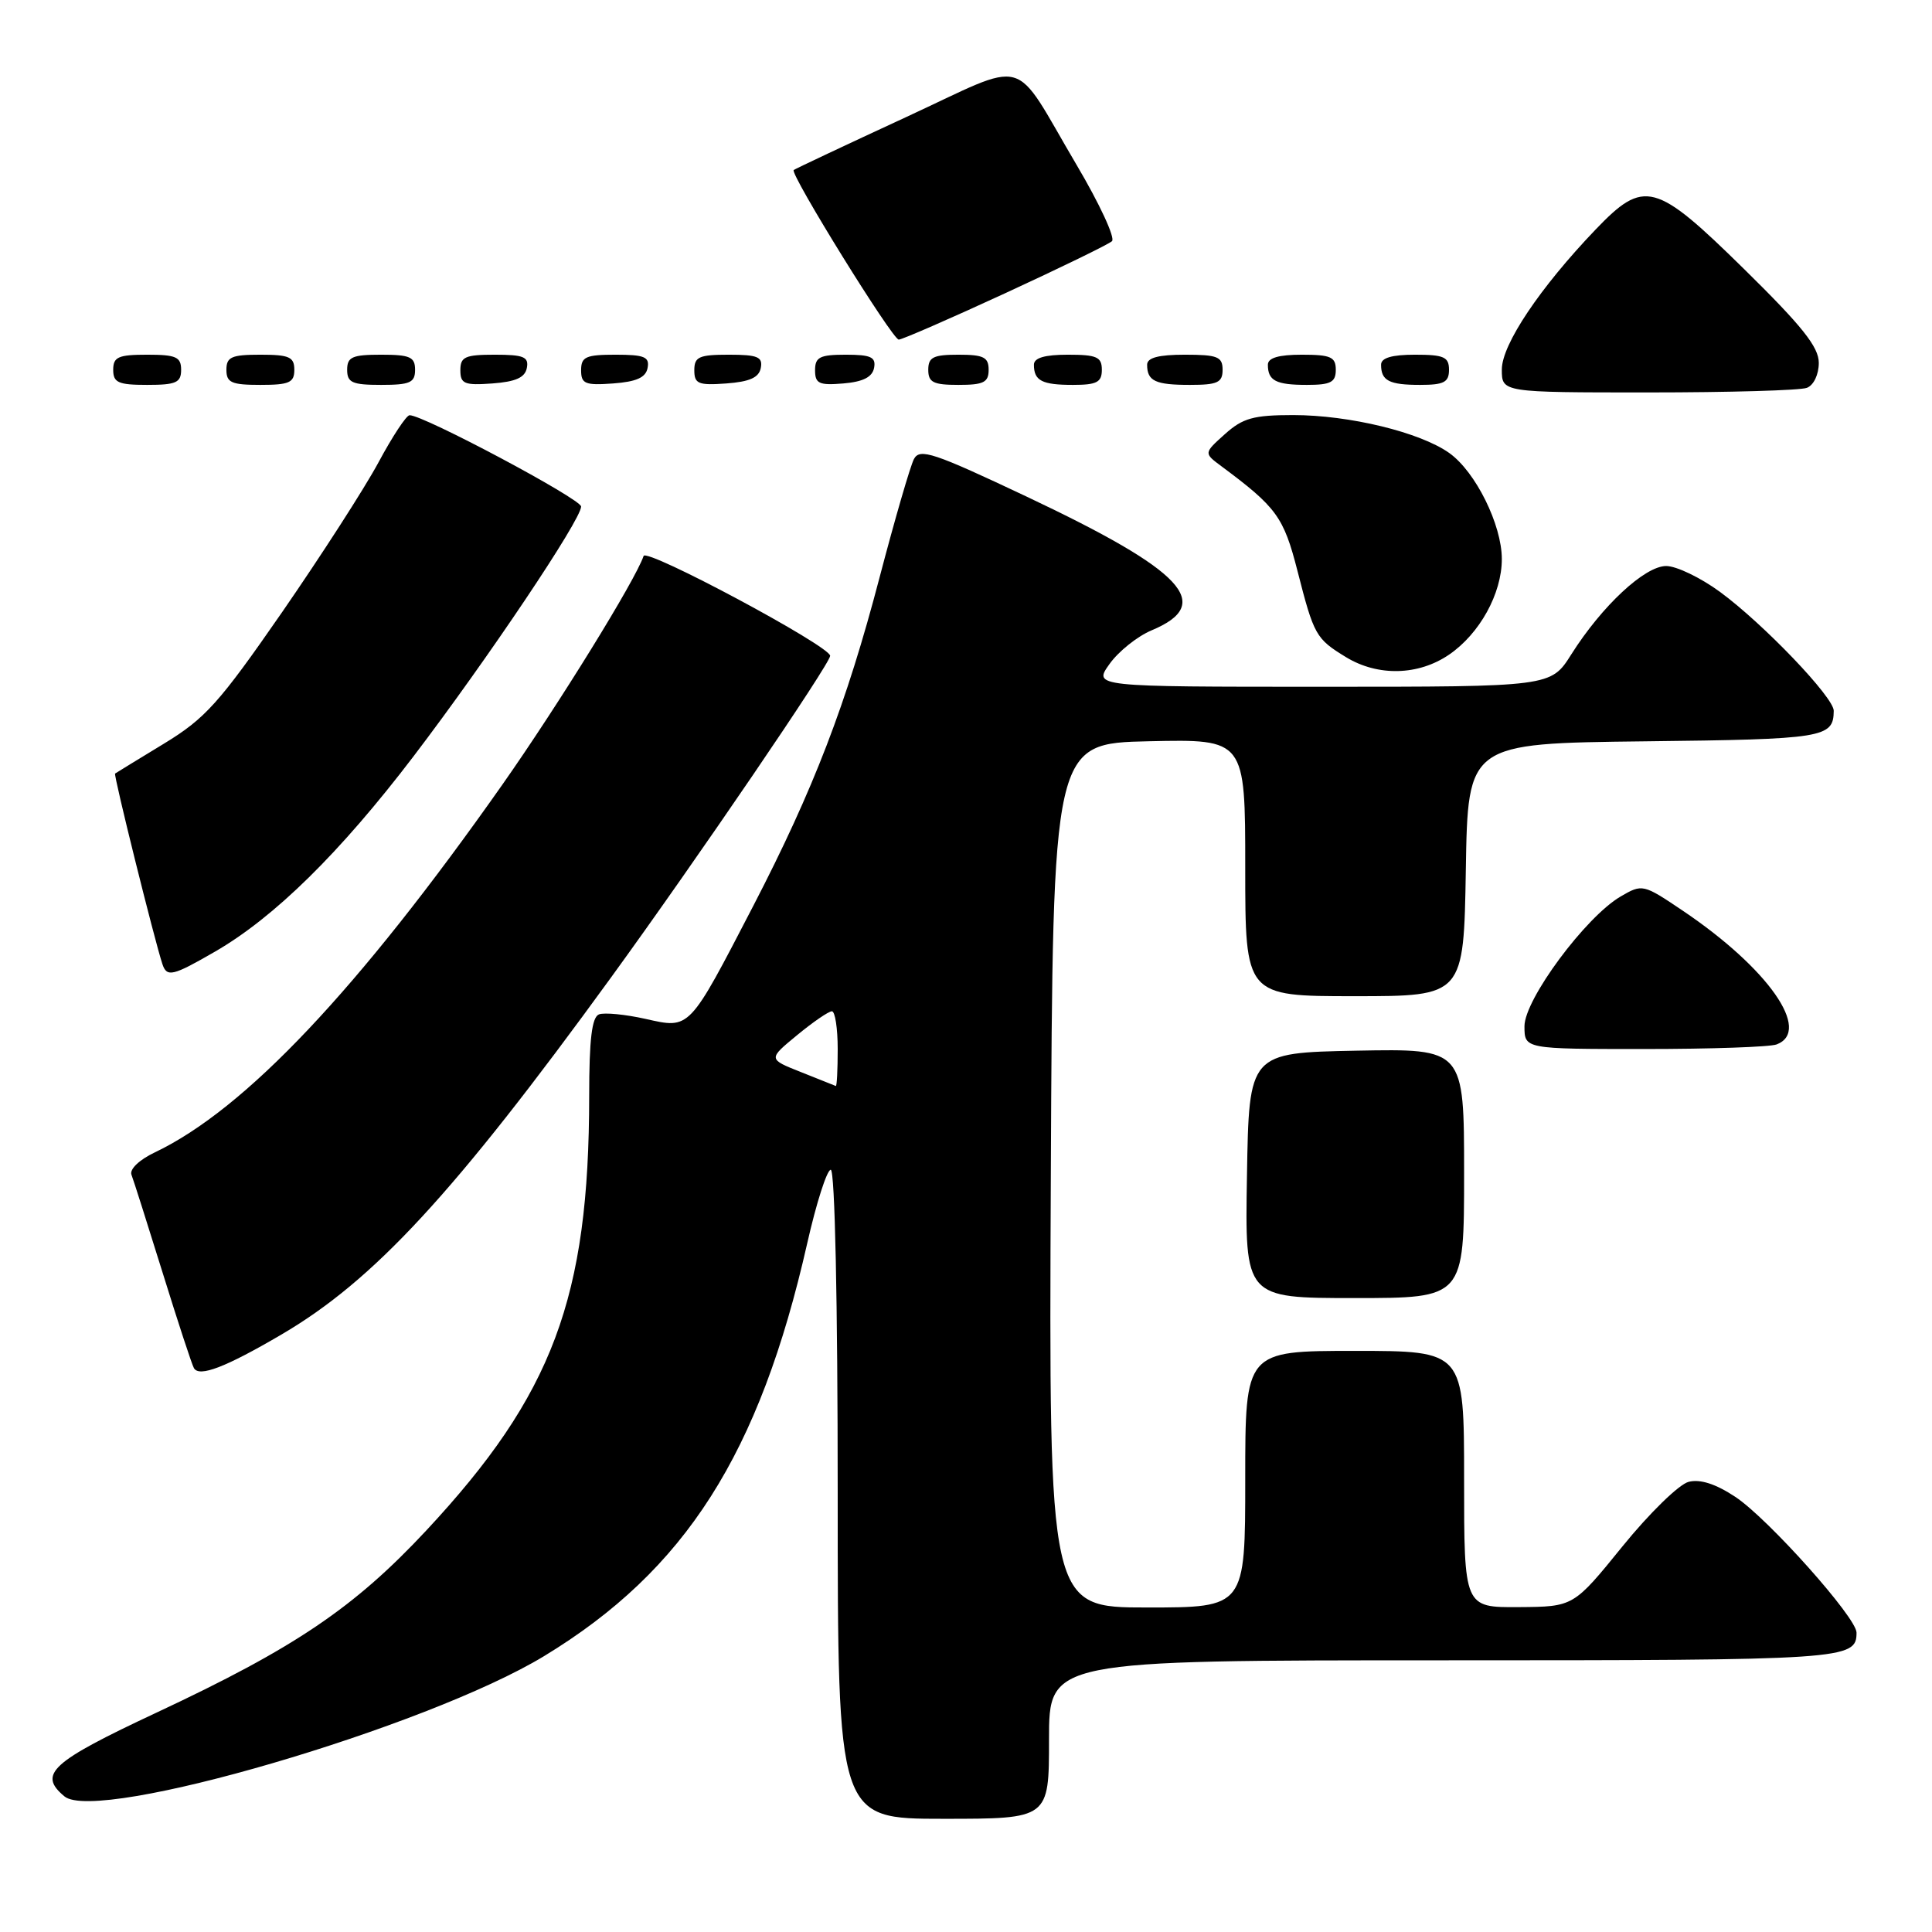 <?xml version="1.0" encoding="UTF-8" standalone="no"?>
<!DOCTYPE svg PUBLIC "-//W3C//DTD SVG 1.1//EN" "http://www.w3.org/Graphics/SVG/1.1/DTD/svg11.dtd" >
<svg xmlns="http://www.w3.org/2000/svg" xmlns:xlink="http://www.w3.org/1999/xlink" version="1.1" viewBox="0 0 256 256">
 <g >
 <path fill="currentColor"
d=" M 139.00 230.50 C 139.00 220.00 139.00 220.00 191.30 220.00 C 244.62 220.00 246.00 219.91 246.00 216.33 C 246.00 214.34 234.28 201.22 229.95 198.35 C 227.36 196.63 225.28 195.96 223.76 196.35 C 222.49 196.66 218.54 200.52 214.98 204.91 C 208.50 212.90 208.50 212.90 201.25 212.95 C 194.00 213.00 194.00 213.00 194.00 196.00 C 194.00 179.00 194.00 179.00 179.50 179.00 C 165.00 179.00 165.00 179.00 165.00 196.00 C 165.00 213.00 165.00 213.00 151.99 213.00 C 138.98 213.00 138.98 213.00 139.24 155.75 C 139.50 98.50 139.50 98.50 152.25 98.22 C 165.00 97.94 165.00 97.94 165.00 114.97 C 165.00 132.00 165.00 132.00 179.48 132.00 C 193.95 132.00 193.95 132.00 194.23 115.25 C 194.50 98.50 194.50 98.50 217.95 98.23 C 241.71 97.96 242.94 97.76 242.98 94.19 C 243.01 92.42 233.67 82.66 227.91 78.43 C 225.33 76.54 222.13 75.00 220.78 75.00 C 217.94 75.00 212.27 80.28 208.21 86.70 C 205.50 91.00 205.50 91.00 175.18 91.00 C 144.86 91.00 144.86 91.00 147.02 87.98 C 148.20 86.32 150.71 84.31 152.60 83.52 C 160.97 80.02 156.92 75.68 136.09 65.83 C 123.67 59.96 121.88 59.36 121.10 60.83 C 120.62 61.75 118.57 68.80 116.55 76.50 C 112.15 93.30 107.80 104.61 99.81 120.04 C 91.23 136.58 91.47 136.34 85.54 135.01 C 82.86 134.41 80.08 134.14 79.37 134.41 C 78.43 134.77 78.07 137.71 78.07 145.20 C 78.06 171.97 73.24 184.82 56.50 202.78 C 46.92 213.05 39.05 218.36 20.74 226.93 C 6.75 233.48 4.99 235.08 8.54 238.03 C 12.89 241.65 56.57 228.87 72.10 219.44 C 90.83 208.06 100.63 192.69 106.96 164.75 C 108.17 159.39 109.58 155.00 110.08 155.00 C 110.63 155.00 111.00 172.56 111.00 198.00 C 111.00 241.00 111.00 241.00 125.00 241.00 C 139.00 241.00 139.00 241.00 139.00 230.50 Z  M 37.23 176.87 C 49.53 169.68 60.14 158.19 80.98 129.50 C 92.34 113.86 110.00 87.93 110.00 86.90 C 110.00 85.62 85.64 72.58 85.28 73.67 C 84.21 76.86 74.00 93.39 66.55 103.99 C 47.44 131.16 32.48 146.99 20.53 152.69 C 18.46 153.67 17.14 154.93 17.42 155.66 C 17.69 156.35 19.55 162.22 21.57 168.71 C 23.58 175.19 25.44 180.86 25.70 181.29 C 26.42 182.50 29.85 181.19 37.23 176.87 Z  M 194.00 155.47 C 194.00 138.95 194.00 138.95 179.75 139.22 C 165.50 139.50 165.50 139.50 165.23 155.75 C 164.95 172.00 164.95 172.00 179.48 172.00 C 194.00 172.00 194.00 172.00 194.00 155.47 Z  M 235.42 138.39 C 240.11 136.59 234.27 128.28 222.99 120.68 C 217.72 117.13 217.62 117.11 214.74 118.79 C 210.10 121.50 202.00 132.43 202.00 135.98 C 202.00 139.00 202.00 139.00 217.92 139.00 C 226.67 139.00 234.55 138.73 235.42 138.39 Z  M 28.50 126.09 C 36.36 121.55 45.05 113.00 54.77 100.25 C 64.58 87.37 77.00 68.87 77.00 67.12 C 77.00 66.12 56.08 54.98 54.27 55.02 C 53.84 55.03 51.99 57.84 50.15 61.27 C 48.31 64.69 42.55 73.63 37.37 81.13 C 29.03 93.17 27.21 95.20 21.72 98.54 C 18.30 100.62 15.39 102.40 15.25 102.50 C 15.02 102.66 20.48 124.62 21.52 127.75 C 22.11 129.52 22.88 129.34 28.50 126.09 Z  M 192.00 86.75 C 196.06 83.98 199.00 78.66 199.00 74.08 C 199.00 69.53 195.52 62.51 192.04 60.03 C 188.18 57.28 178.80 55.00 171.35 55.00 C 166.09 55.00 164.67 55.40 162.31 57.52 C 159.50 60.04 159.50 60.04 161.83 61.77 C 169.15 67.21 170.09 68.49 171.92 75.64 C 174.11 84.20 174.35 84.63 178.36 87.08 C 182.58 89.65 187.94 89.52 192.00 86.75 Z  M 239.42 51.39 C 240.32 51.05 241.00 49.63 241.00 48.08 C 241.00 45.98 238.80 43.22 231.14 35.69 C 219.32 24.07 217.87 23.69 211.41 30.43 C 204.05 38.12 199.00 45.65 199.00 48.96 C 199.00 52.00 199.00 52.00 218.42 52.00 C 229.10 52.00 238.55 51.73 239.42 51.39 Z  M 24.00 49.00 C 24.00 47.30 23.33 47.00 19.50 47.00 C 15.67 47.00 15.00 47.30 15.00 49.00 C 15.00 50.70 15.67 51.00 19.50 51.00 C 23.33 51.00 24.00 50.70 24.00 49.00 Z  M 39.00 49.00 C 39.00 47.30 38.33 47.00 34.50 47.00 C 30.67 47.00 30.00 47.30 30.00 49.00 C 30.00 50.70 30.67 51.00 34.50 51.00 C 38.33 51.00 39.00 50.70 39.00 49.00 Z  M 55.00 49.00 C 55.00 47.30 54.33 47.00 50.50 47.00 C 46.67 47.00 46.00 47.30 46.00 49.00 C 46.00 50.70 46.67 51.00 50.50 51.00 C 54.33 51.00 55.00 50.70 55.00 49.00 Z  M 69.81 48.75 C 70.09 47.29 69.39 47.00 65.57 47.00 C 61.62 47.00 61.00 47.28 61.00 49.06 C 61.00 50.86 61.53 51.08 65.24 50.81 C 68.34 50.58 69.57 50.03 69.81 48.75 Z  M 85.81 48.75 C 86.09 47.29 85.39 47.00 81.57 47.00 C 77.62 47.00 77.00 47.28 77.00 49.06 C 77.00 50.86 77.53 51.08 81.24 50.81 C 84.34 50.58 85.57 50.03 85.81 48.75 Z  M 100.81 48.75 C 101.09 47.29 100.39 47.00 96.57 47.00 C 92.62 47.00 92.00 47.28 92.00 49.06 C 92.00 50.86 92.53 51.08 96.24 50.81 C 99.34 50.58 100.57 50.03 100.81 48.75 Z  M 115.82 48.75 C 116.09 47.32 115.41 47.00 112.07 47.00 C 108.63 47.00 108.00 47.32 108.00 49.06 C 108.00 50.83 108.53 51.08 111.74 50.81 C 114.36 50.59 115.58 49.97 115.82 48.75 Z  M 131.00 49.00 C 131.00 47.33 130.33 47.00 127.00 47.00 C 123.67 47.00 123.00 47.33 123.00 49.00 C 123.00 50.67 123.67 51.00 127.00 51.00 C 130.33 51.00 131.00 50.67 131.00 49.00 Z  M 146.00 49.00 C 146.00 47.30 145.33 47.00 141.50 47.00 C 138.42 47.00 137.00 47.42 137.00 48.33 C 137.00 50.45 138.07 51.00 142.17 51.00 C 145.33 51.00 146.00 50.65 146.00 49.00 Z  M 162.00 49.00 C 162.00 47.27 161.33 47.00 157.00 47.00 C 153.50 47.00 152.00 47.40 152.00 48.33 C 152.00 50.49 153.08 51.00 157.67 51.00 C 161.33 51.00 162.00 50.69 162.00 49.00 Z  M 177.00 49.00 C 177.00 47.30 176.33 47.00 172.50 47.00 C 169.42 47.00 168.00 47.42 168.00 48.33 C 168.00 50.45 169.07 51.00 173.17 51.00 C 176.33 51.00 177.00 50.65 177.00 49.00 Z  M 192.00 49.00 C 192.00 47.30 191.33 47.00 187.50 47.00 C 184.42 47.00 183.00 47.42 183.00 48.33 C 183.00 50.45 184.07 51.00 188.17 51.00 C 191.33 51.00 192.00 50.65 192.00 49.00 Z  M 133.18 38.86 C 140.51 35.48 146.88 32.38 147.34 31.96 C 147.81 31.55 145.70 27.00 142.66 21.86 C 133.94 7.09 136.67 7.84 119.97 15.56 C 112.01 19.24 105.35 22.38 105.17 22.53 C 104.63 23.01 118.25 45.00 119.09 45.00 C 119.52 45.00 125.86 42.24 133.18 38.86 Z  M 106.14 142.06 C 101.77 140.33 101.77 140.33 105.61 137.17 C 107.73 135.42 109.80 134.00 110.23 134.00 C 110.65 134.00 111.00 136.25 111.00 139.00 C 111.00 141.75 110.89 143.95 110.75 143.90 C 110.61 143.84 108.54 143.01 106.14 142.06 Z "/>
</g>
</svg>
